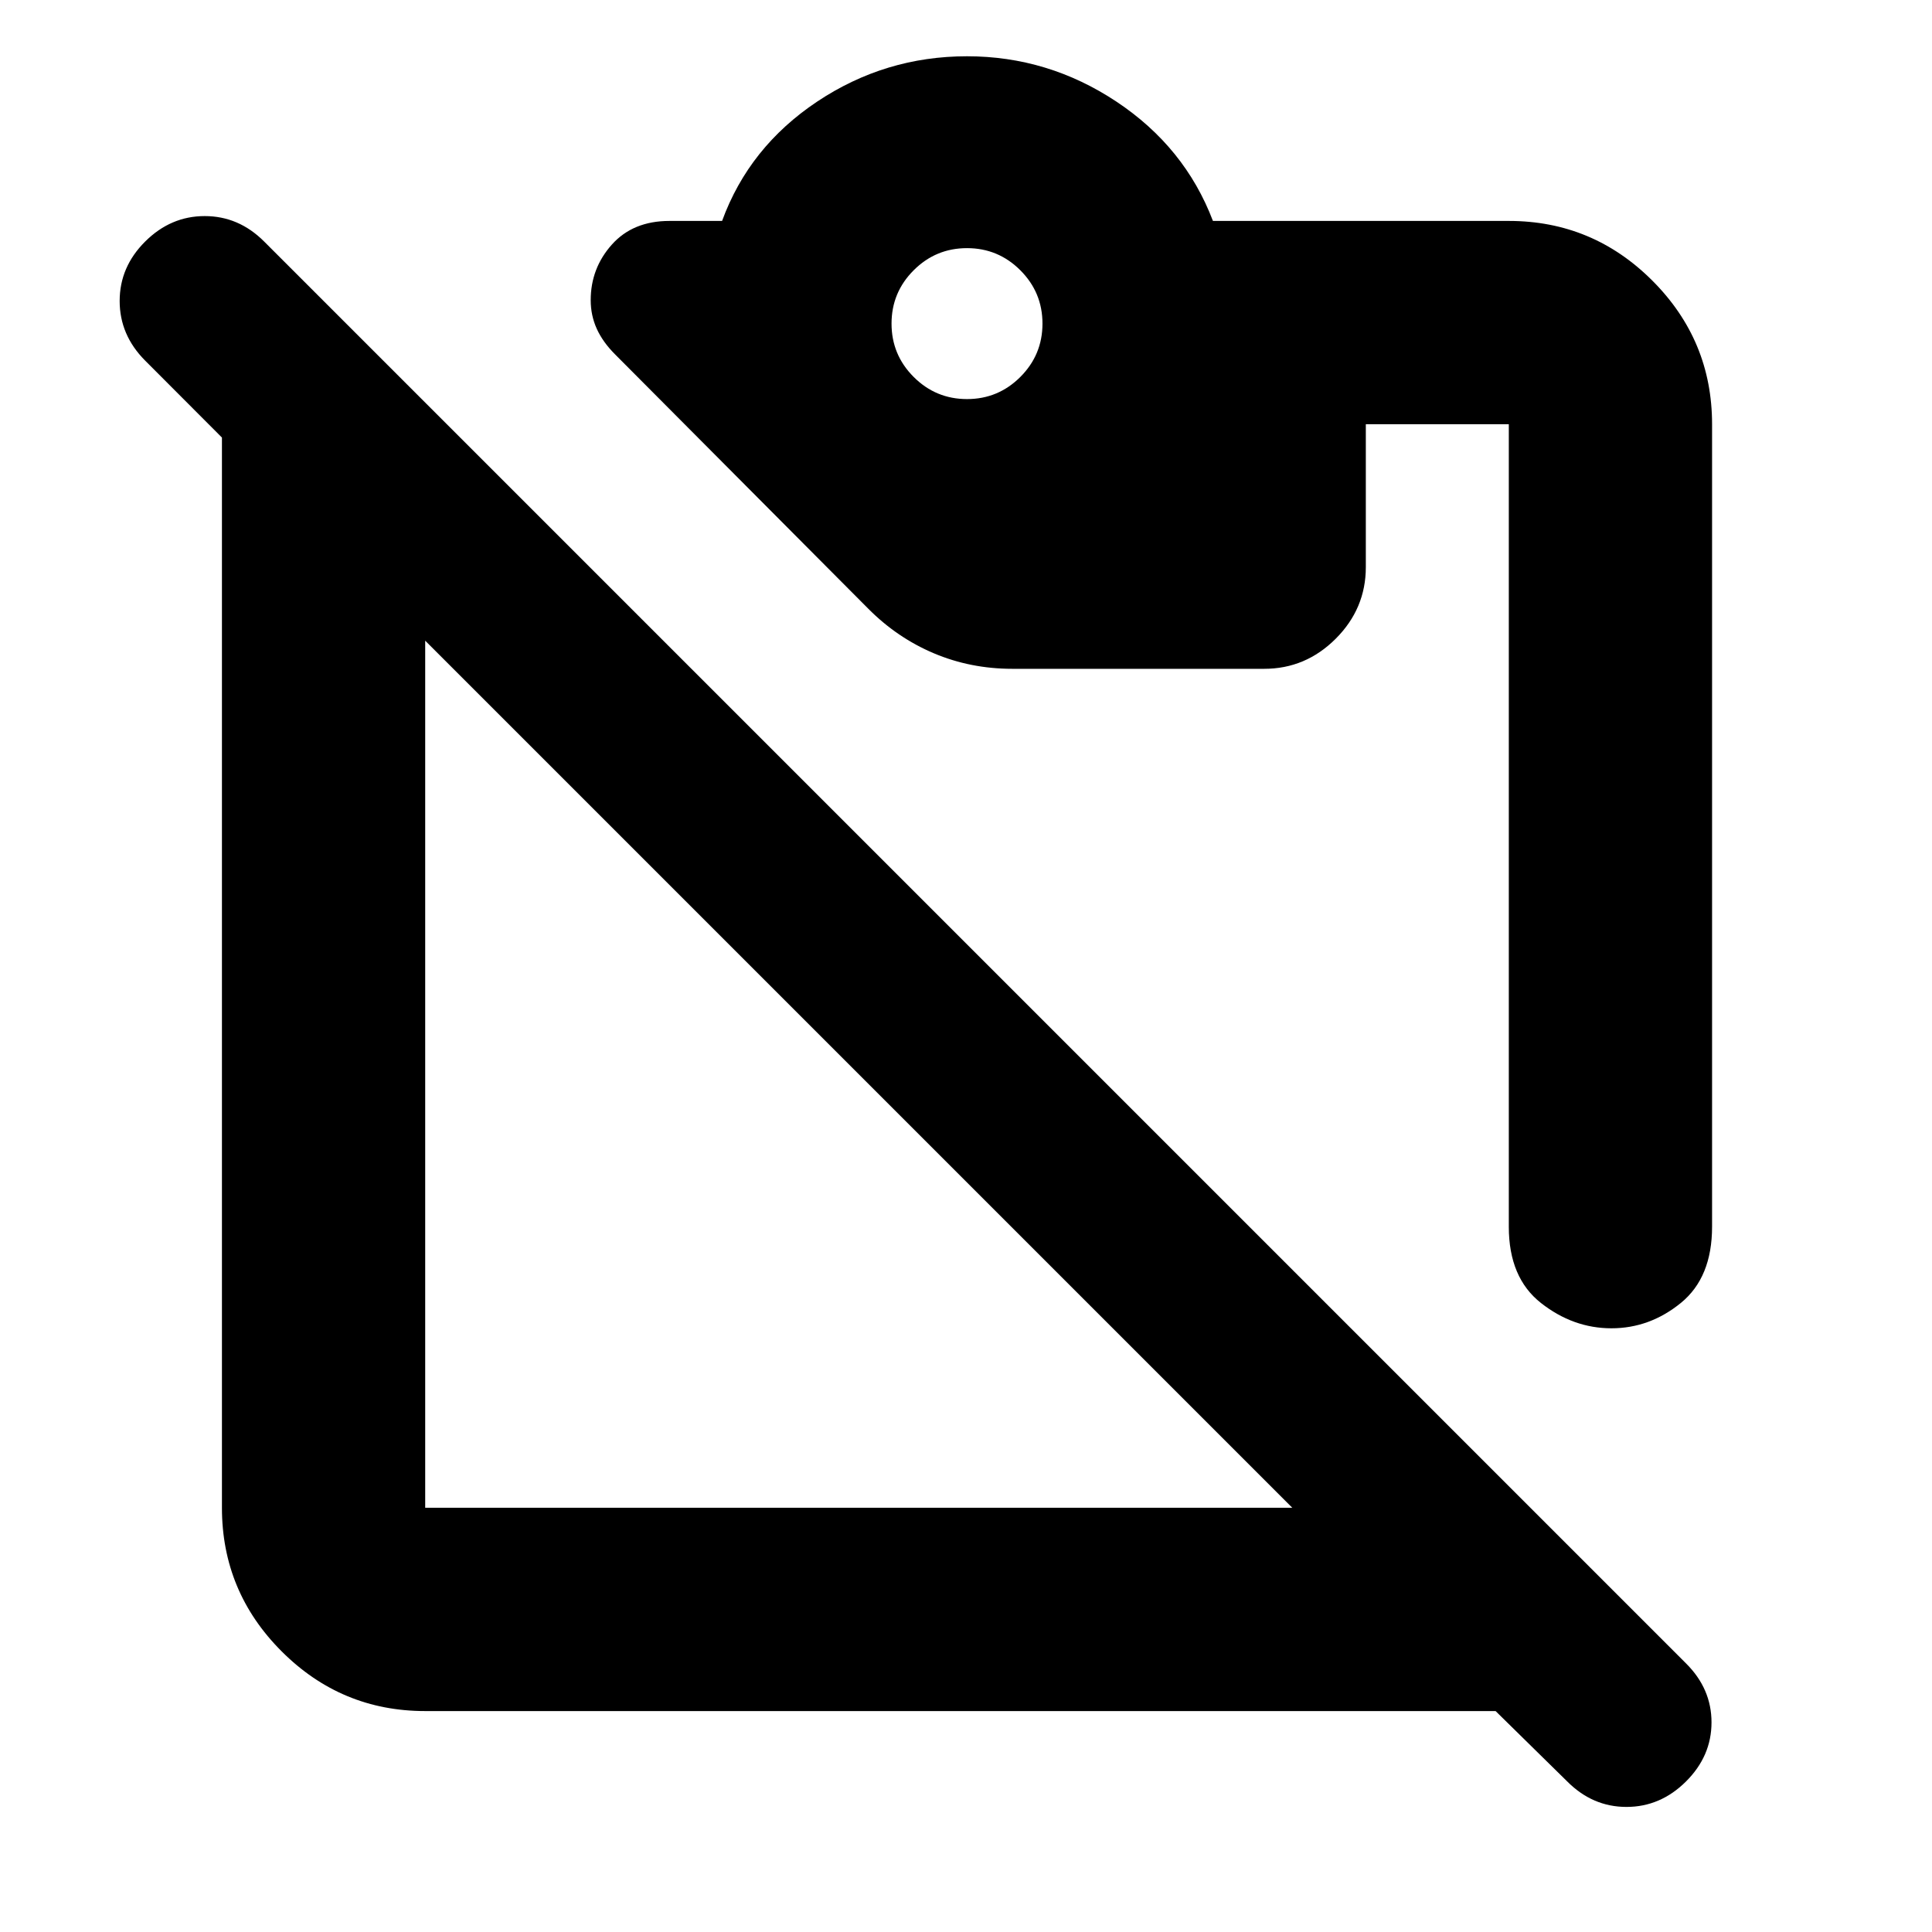 <svg xmlns="http://www.w3.org/2000/svg" height="24" viewBox="0 -960 960 960" width="24"><path d="M800.72-299.98q-19.02 0-35.01-12.56-15.99-12.56-15.99-37.87v-398.81h-71.05v71.05q0 20.58-14.95 35.54-14.96 14.96-35.55 14.96H503.05q-20.8 0-39.04-7.72-18.25-7.72-32.62-22.2L305.67-783.87q-6.15-6.15-9.15-12.78-3-6.64-3-14.21 0-15.84 10.5-27.6 10.5-11.76 28.63-11.76h26.15q13.4-36.69 47.19-59.26 33.8-22.56 74.51-22.56 40.33 0 74.28 22.56 33.96 22.57 47.92 59.26h147.02q41.66 0 71.33 29.67t29.67 71.33v398.74q0 25.25-15.48 37.88-15.49 12.62-34.52 12.62ZM480.5-761.7q15.5 0 26.5-11t11-26.5q0-15.5-11-26.5t-26.5-11q-15.5 0-26.5 11t-11 26.5q0 15.5 11 26.5t26.5 11Zm161.65 550.92L211.28-641.65v430.87h430.87Zm-430.87 101q-41.66 0-71.33-29.67t-29.67-71.33V-742.58l-38.19-38.27q-12.63-12.7-12.63-29.61T72.15-840q12.69-12.63 29.57-12.63 16.89 0 29.52 12.63l706.57 706.57q12.63 12.55 12.63 29.28 0 16.74-12.69 29.37-12.69 12.63-29.58 12.63t-29.53-12.76l-35.49-34.87H211.28Z"/></svg>